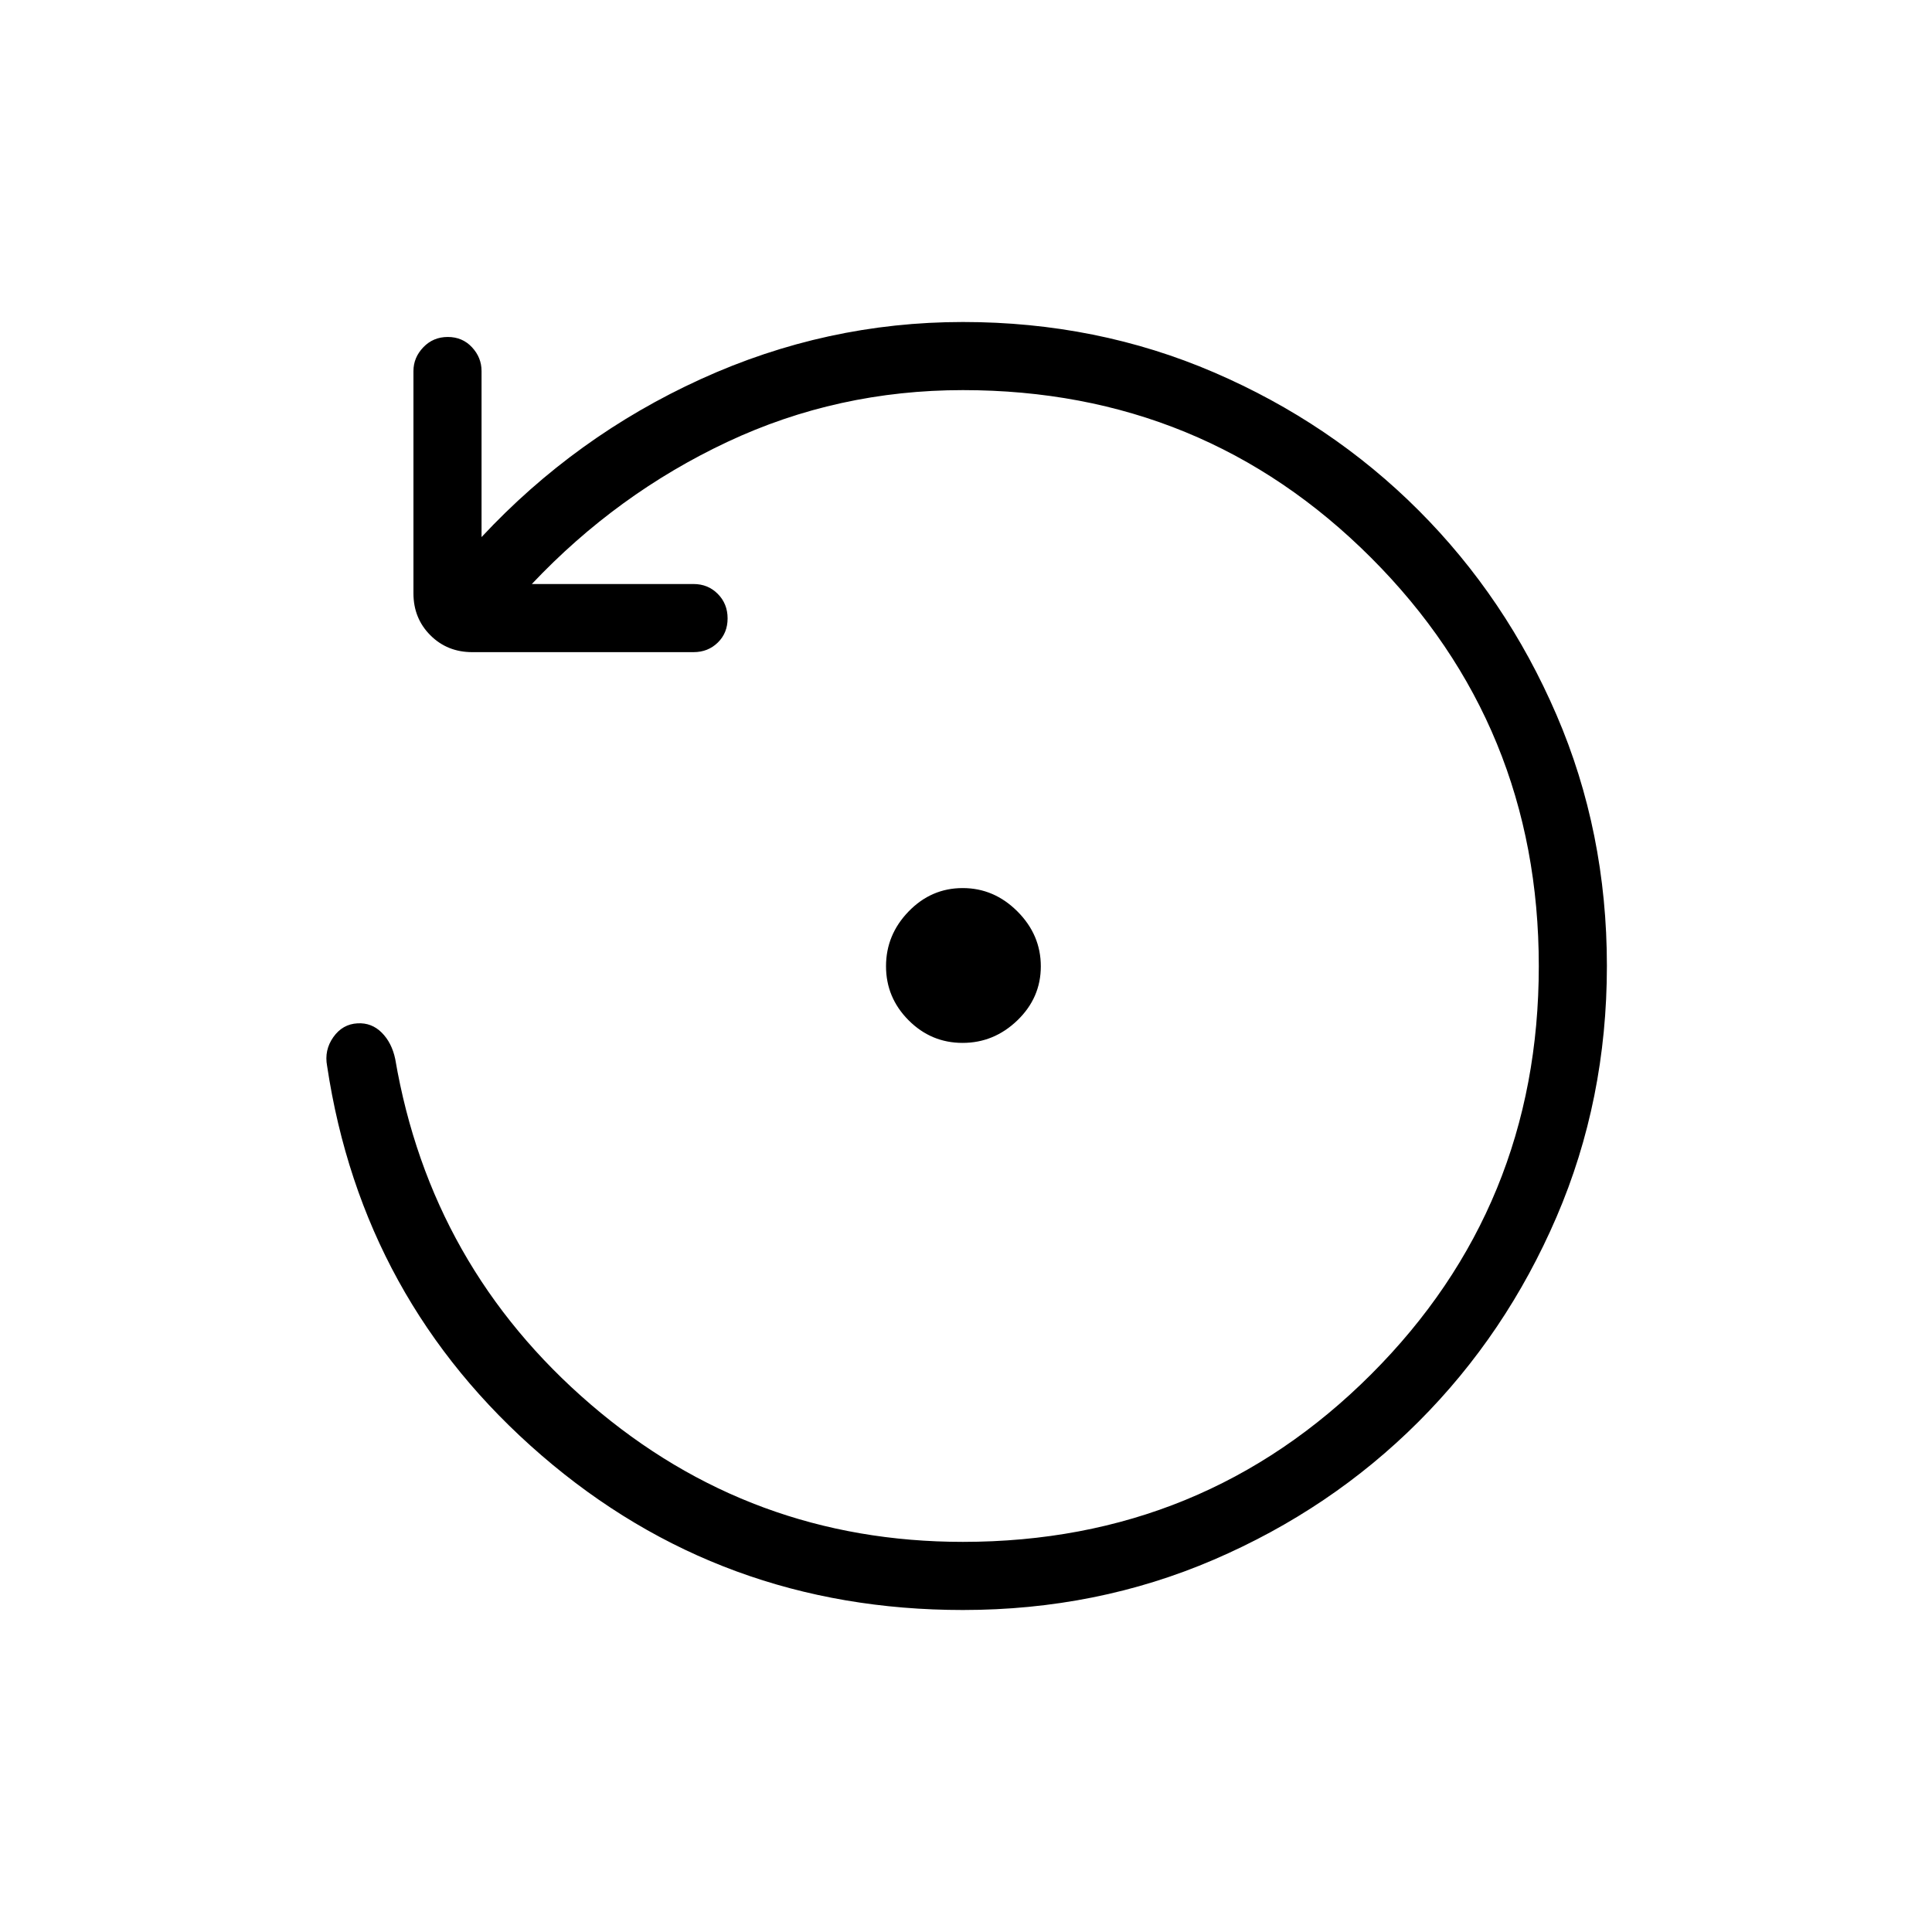 <svg xmlns="http://www.w3.org/2000/svg" height="40" viewBox="0 -960 960 960" width="40"><path d="M478.46-160q-120.41 0-209.41-76.86T162.54-430.31q-1.49-7.87 3.09-14.35 4.58-6.47 12.03-6.85 7.01-.39 12.01 4.61t6.71 13.1q17.65 103.34 97.13 171.65 79.49 68.3 184.95 68.3 119.57 0 202.86-83.27 83.3-83.28 83.3-202.83 0-119.54-83.3-202.87-83.29-83.33-202.86-83.33-62.26 0-117.04 25.74-54.78 25.74-97.16 70.61h80.36q7.19 0 12.05 4.91 4.87 4.91 4.87 12.17t-4.87 12.01q-4.86 4.76-12.05 4.76H234.67q-12.43 0-20.83-8.4-8.4-8.41-8.4-20.83v-110.46q0-6.69 4.91-11.81 4.9-5.11 12.16-5.11t12.02 5.11q4.75 5.12 4.75 11.81v82.51q46.69-50.1 108.95-78.49Q410.49-800 478.46-800q66.6 0 124.76 25.04 58.16 25.04 101.66 68.54 43.5 43.5 68.54 101.65 25.04 58.14 25.04 124.73 0 66.58-25.04 124.77t-68.54 101.69q-43.5 43.5-101.66 68.54Q545.06-160 478.46-160Zm-.16-281.79q-15.61 0-26.83-11.25-11.21-11.25-11.21-26.86 0-15.62 11.24-27.22 11.25-11.6 26.86-11.6 15.62 0 27.22 11.63t11.6 27.25q0 15.61-11.63 26.83-11.63 11.22-27.25 11.22Z"/></svg>